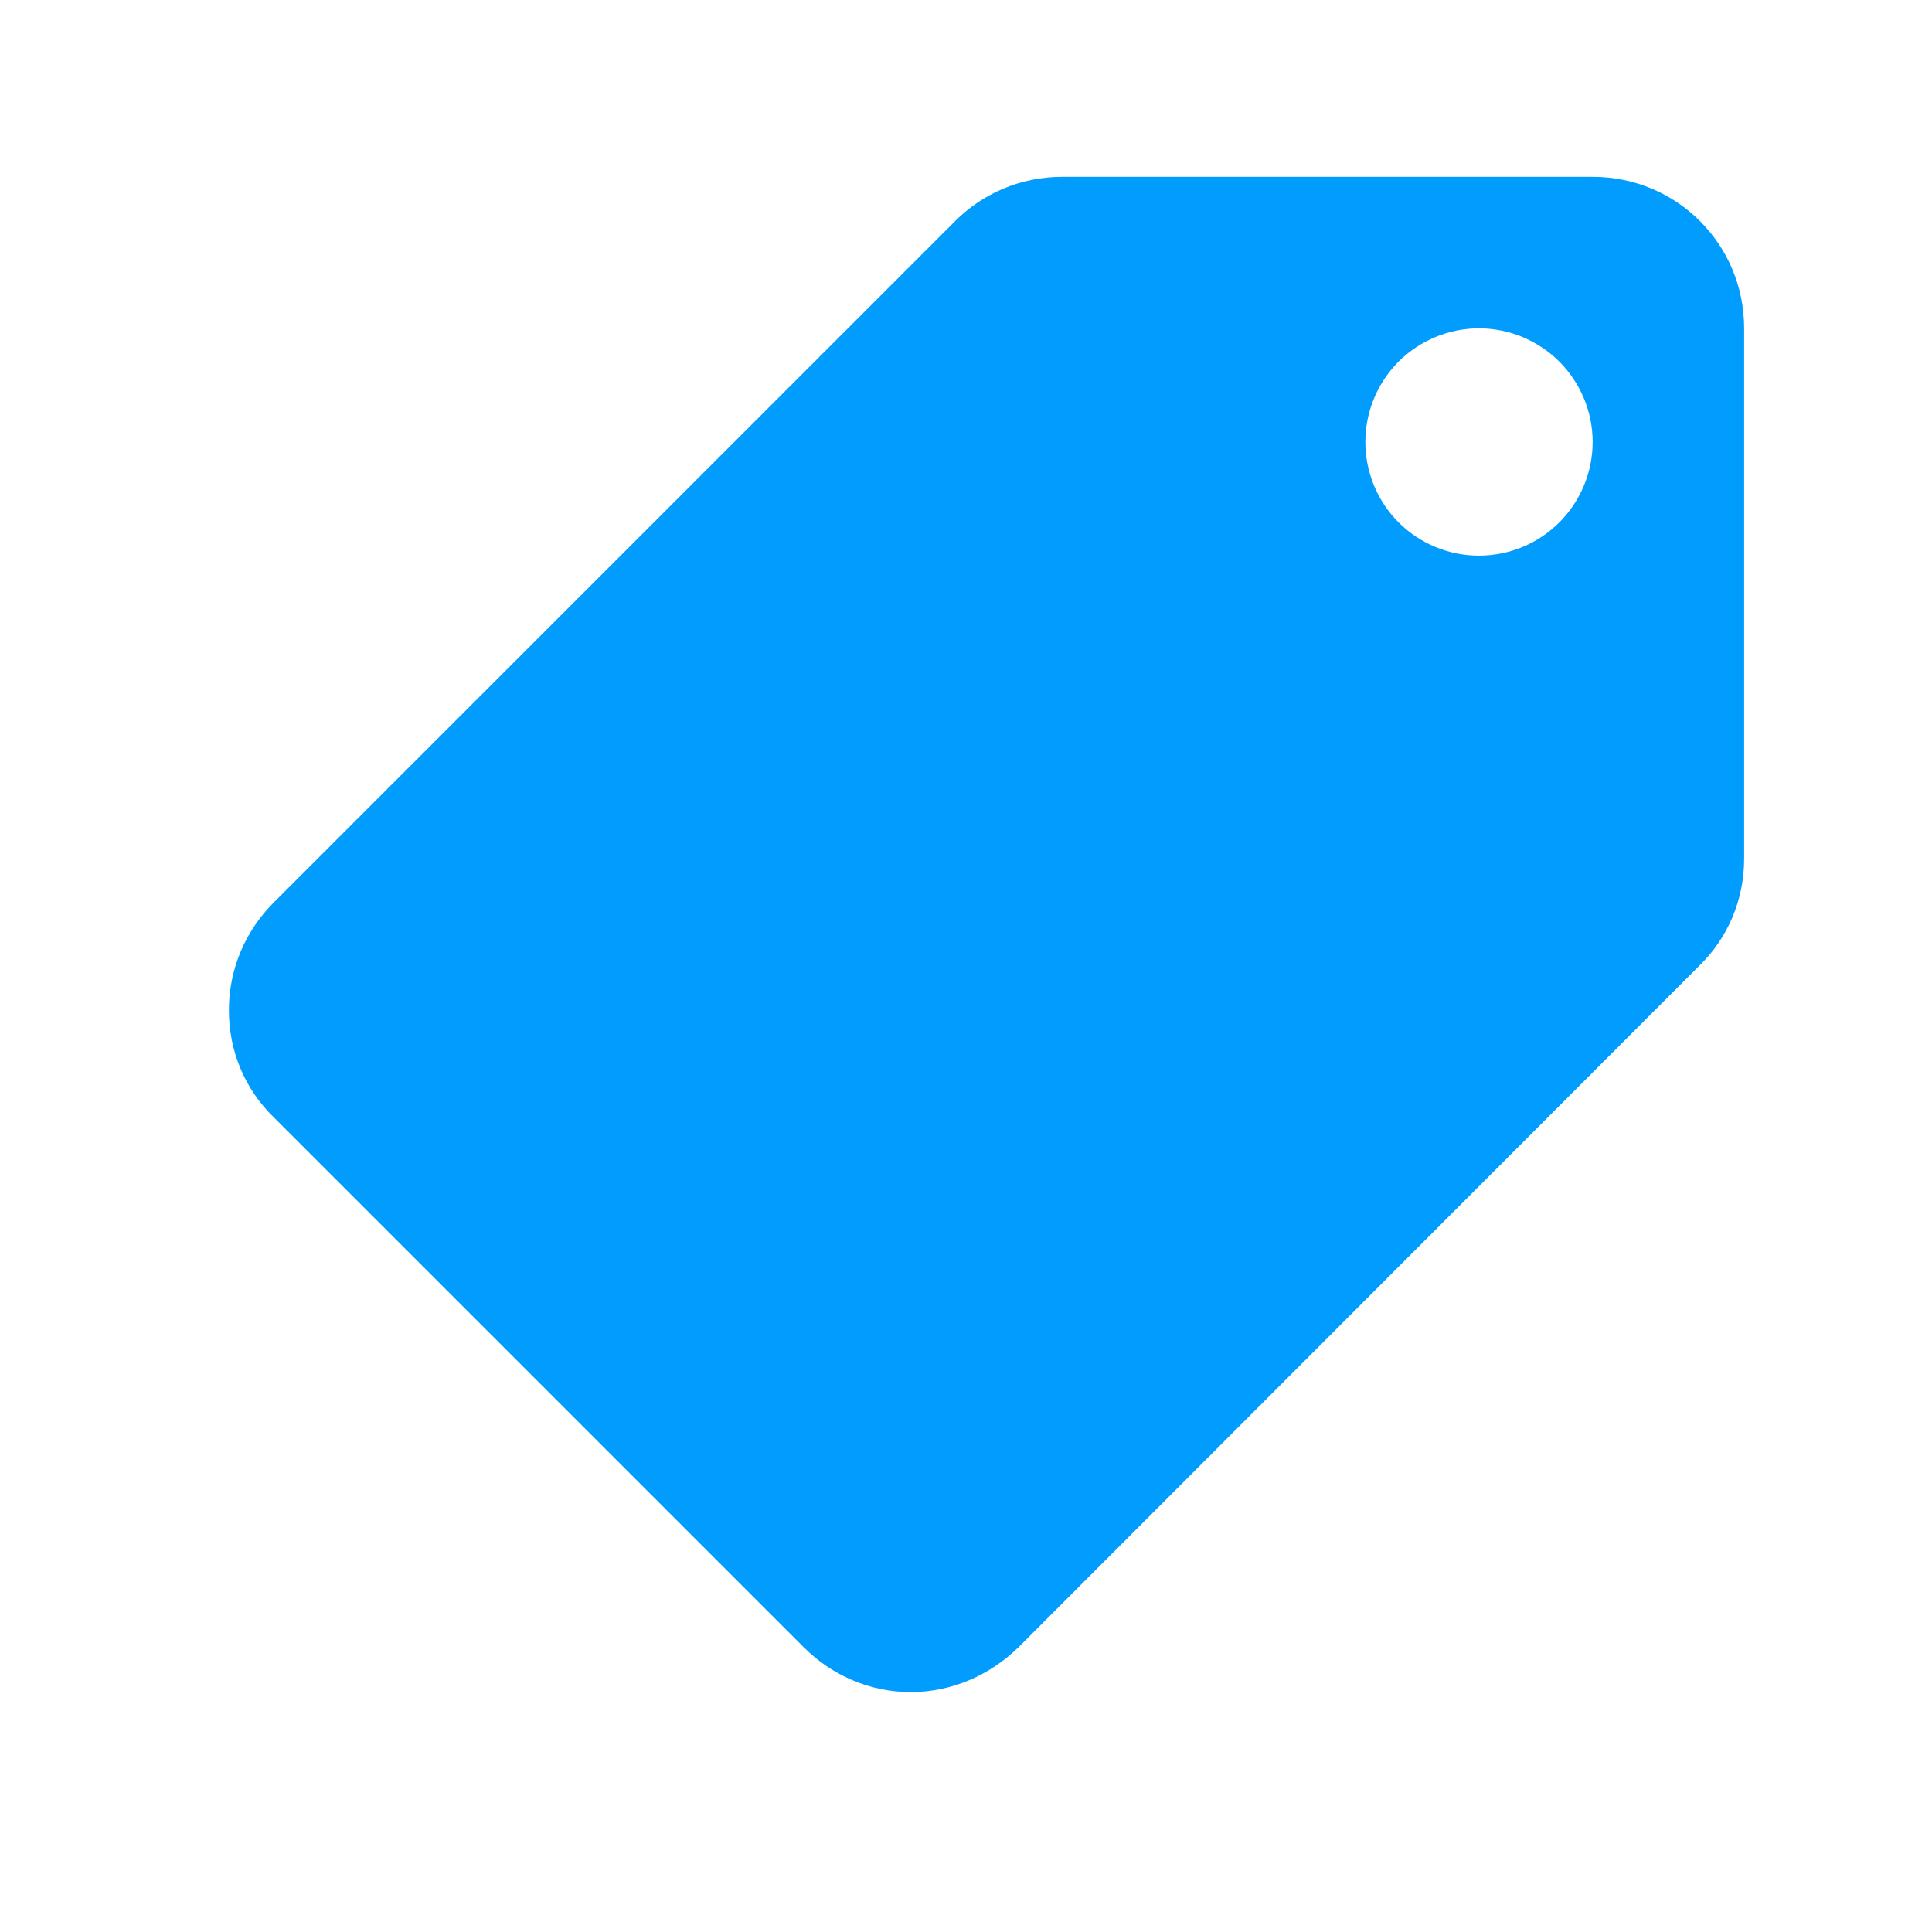 <svg width="17" height="17" viewBox="0 0 17 17" fill="none" xmlns="http://www.w3.org/2000/svg">
<path d="M13.014 4.889C13.279 4.889 13.533 4.784 13.721 4.596C13.908 4.409 14.014 4.154 14.014 3.889C14.014 3.624 13.908 3.37 13.721 3.182C13.533 2.995 13.279 2.889 13.014 2.889C12.748 2.889 12.494 2.995 12.306 3.182C12.119 3.37 12.014 3.624 12.014 3.889C12.014 4.154 12.119 4.409 12.306 4.596C12.494 4.784 12.748 4.889 13.014 4.889ZM2.407 7.943L8.407 1.943C8.647 1.703 8.98 1.556 9.347 1.556H14.014C14.754 1.556 15.347 2.149 15.347 2.889V7.556C15.347 7.923 15.2 8.256 14.954 8.496L8.96 14.496C8.714 14.736 8.38 14.889 8.014 14.889C7.647 14.889 7.314 14.736 7.074 14.496L2.407 9.829C2.16 9.589 2.014 9.256 2.014 8.889C2.014 8.516 2.167 8.183 2.407 7.943Z" fill="#009DFF"/>
</svg>
